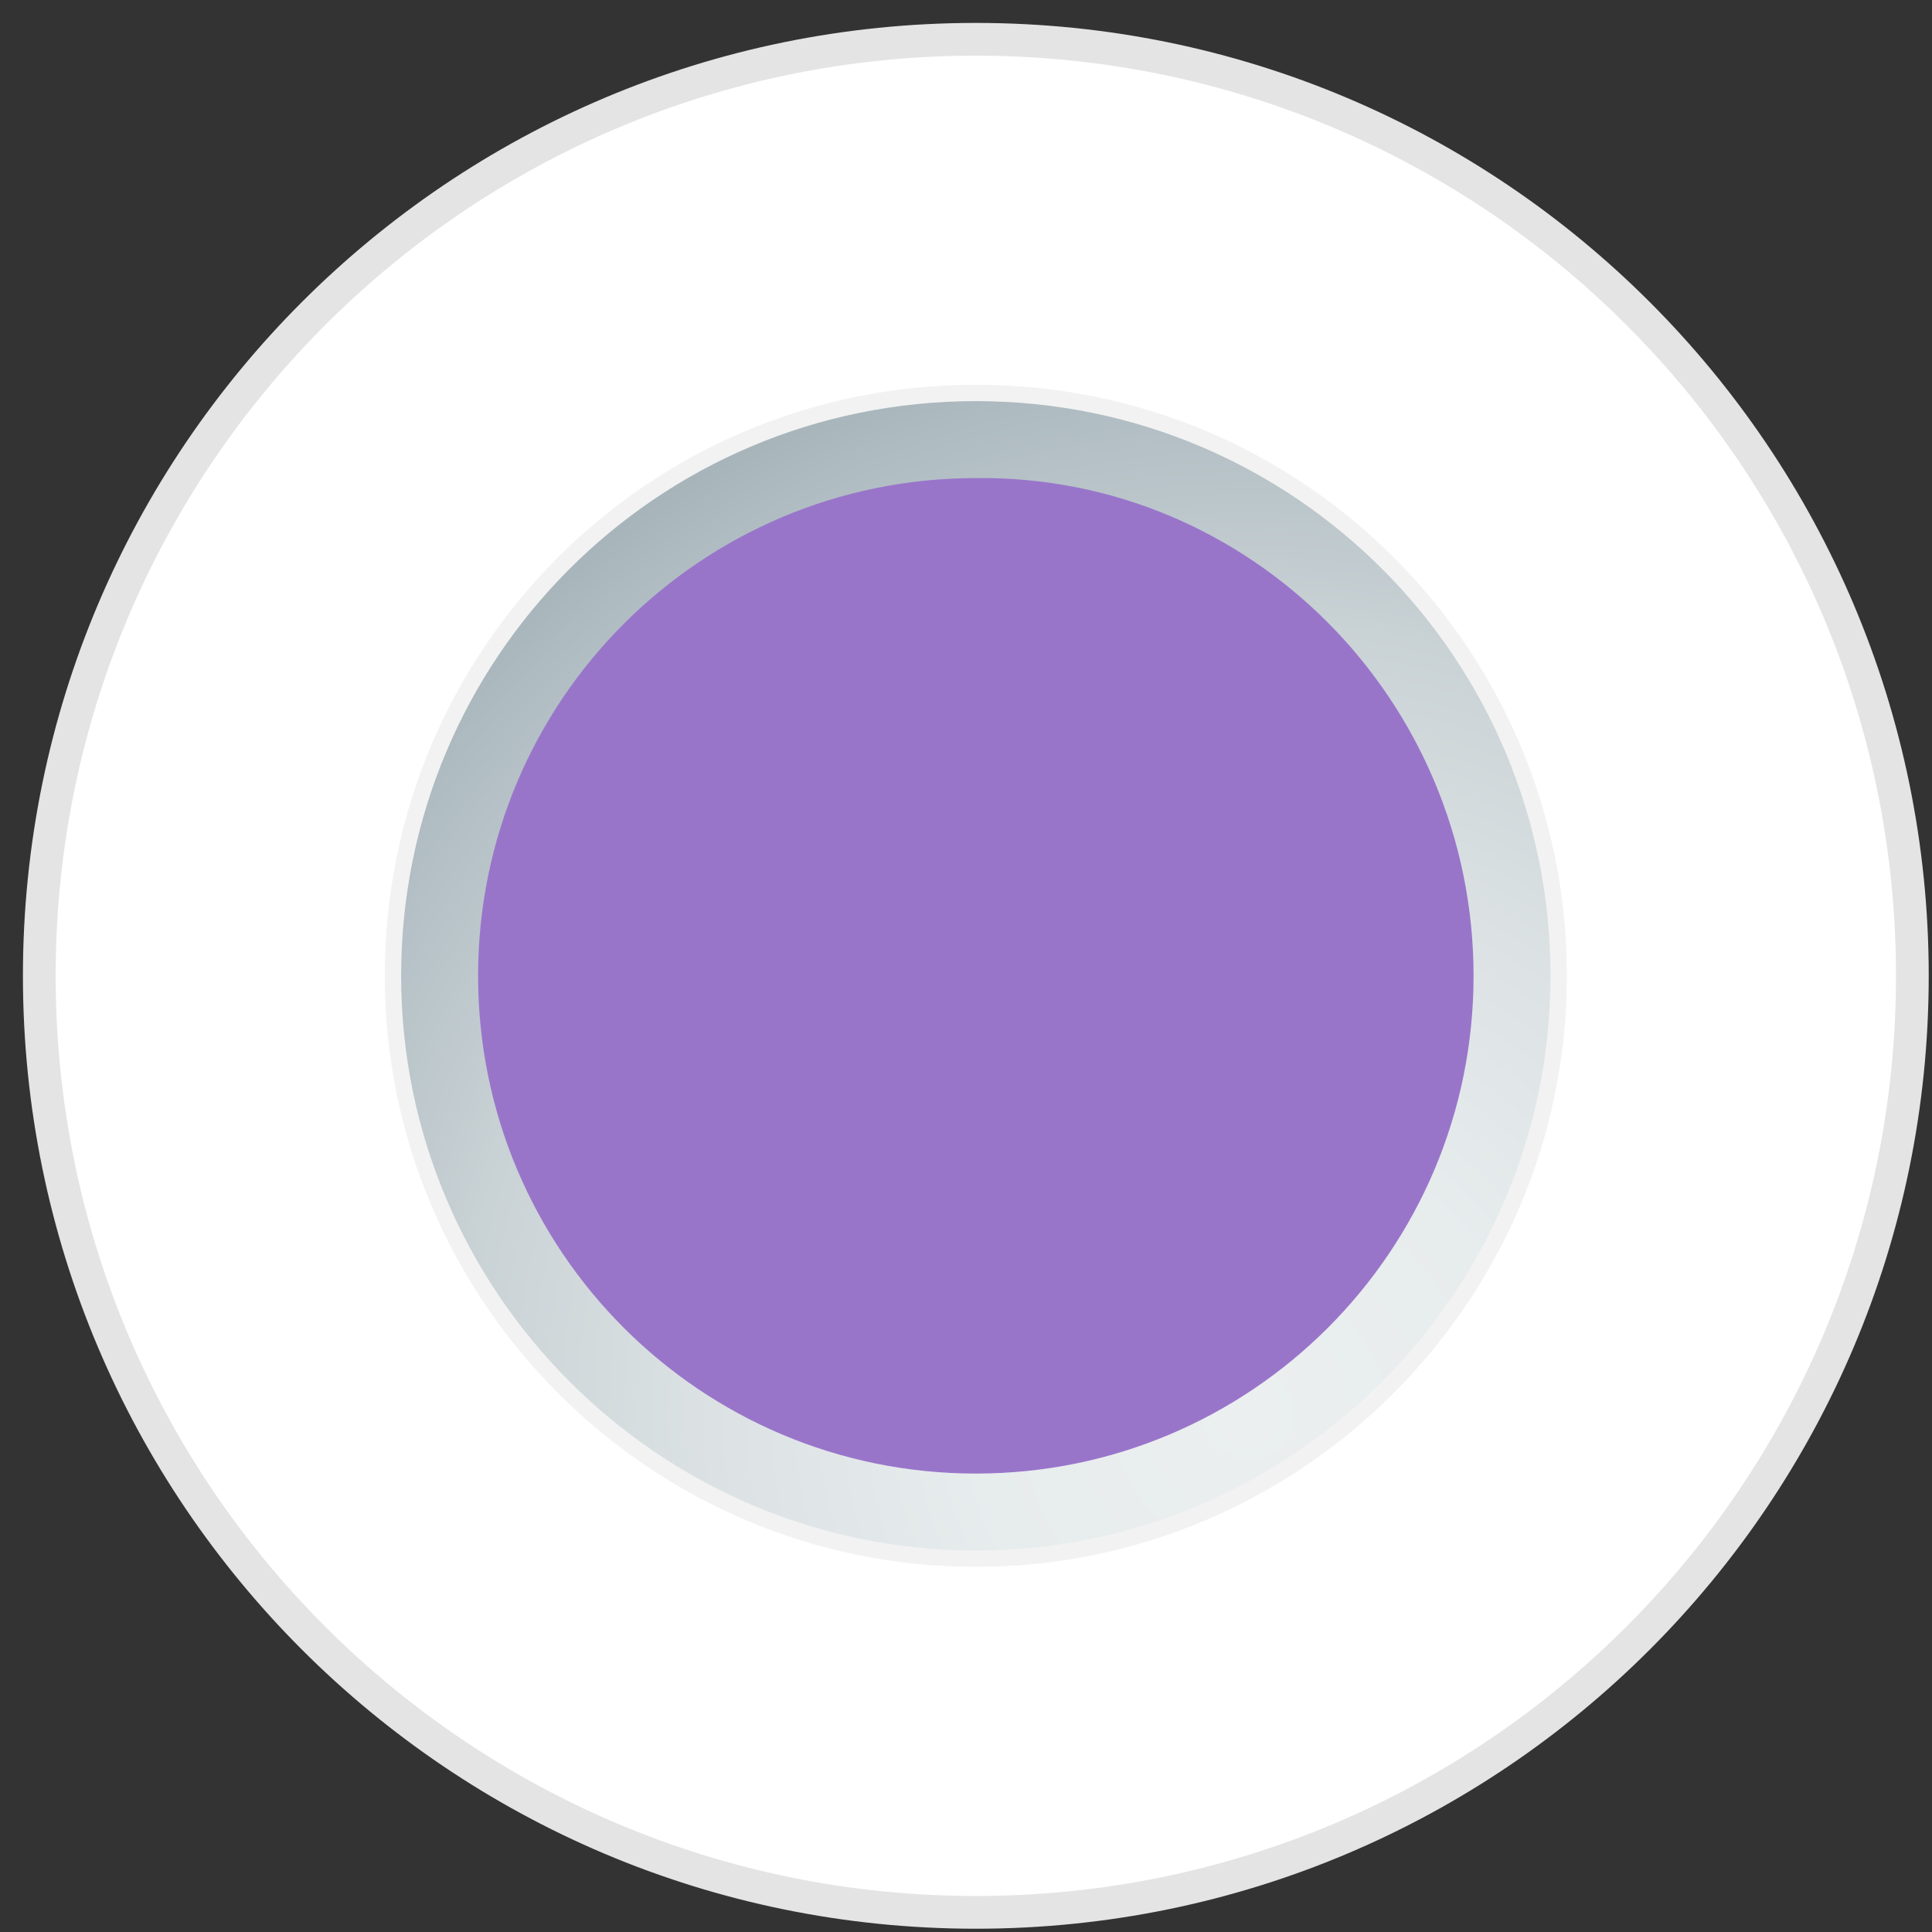 <svg height="59" viewBox="0 0 59 59" width="59" xmlns="http://www.w3.org/2000/svg" xmlns:xlink="http://www.w3.org/1999/xlink"><rect x="0" y="0" width="59" height="59" fill="#333333" stroke="none"/><linearGradient id="a" x1="49.948%" x2="49.948%" y1="-.35%" y2="100.857%"><stop offset="0" stop-color="#f5fdff"/><stop offset="1" stop-color="#60696b"/></linearGradient><radialGradient id="b" cx="73.436%" cy="87.179%" r="93.045%"><stop offset="0" stop-color="#ebeff0"/><stop offset=".25" stop-color="#e7eced"/><stop offset=".49" stop-color="#dce2e4"/><stop offset=".72" stop-color="#c9d2d5"/><stop offset=".94" stop-color="#aebbc1"/><stop offset="1" stop-color="#a6b4ba"/></radialGradient><g fill="none" fill-rule="evenodd" transform="translate(1.2 1.2)"><g fill-rule="nonzero"><path d="m57.2 28.6c0 15.8-12.8 28.6-28.6 28.6s-28.6-12.8-28.6-28.6 12.8-28.6 28.6-28.6c15.8 0 28.6 12.8 28.6 28.6z" fill="url(#a)"/><path d="m57.2 28.6c0 15.8-12.8 28.6-28.6 28.6s-28.6-12.8-28.6-28.6 12.8-28.6 28.6-28.6c15.8 0 28.6 12.8 28.6 28.6z" fill="#fff" stroke="#e4e4e5"/><path d="m46.4 28.6c0 9.9-8 17.9-17.9 17.9s-17.9-8-17.9-17.9 8-17.9 17.9-17.9c9.9 0 17.9 8 17.9 17.9z" fill="url(#b)"/></g><path d="m28.6 46.4c-9.8 0-17.8-8-17.8-17.8s7.9-17.8 17.8-17.8 17.8 8 17.8 17.8-8 17.8-17.8 17.8z" stroke="#f2f2f2" stroke-width=".5"/><path d="m43.8 28.6c0 8.4-6.8 15.2-15.2 15.2s-15.2-6.8-15.2-15.2 6.8-15.2 15.2-15.2c8.4-.1 15.2 6.8 15.2 15.2z" fill="#9975ca" fill-rule="nonzero"/></g></svg>